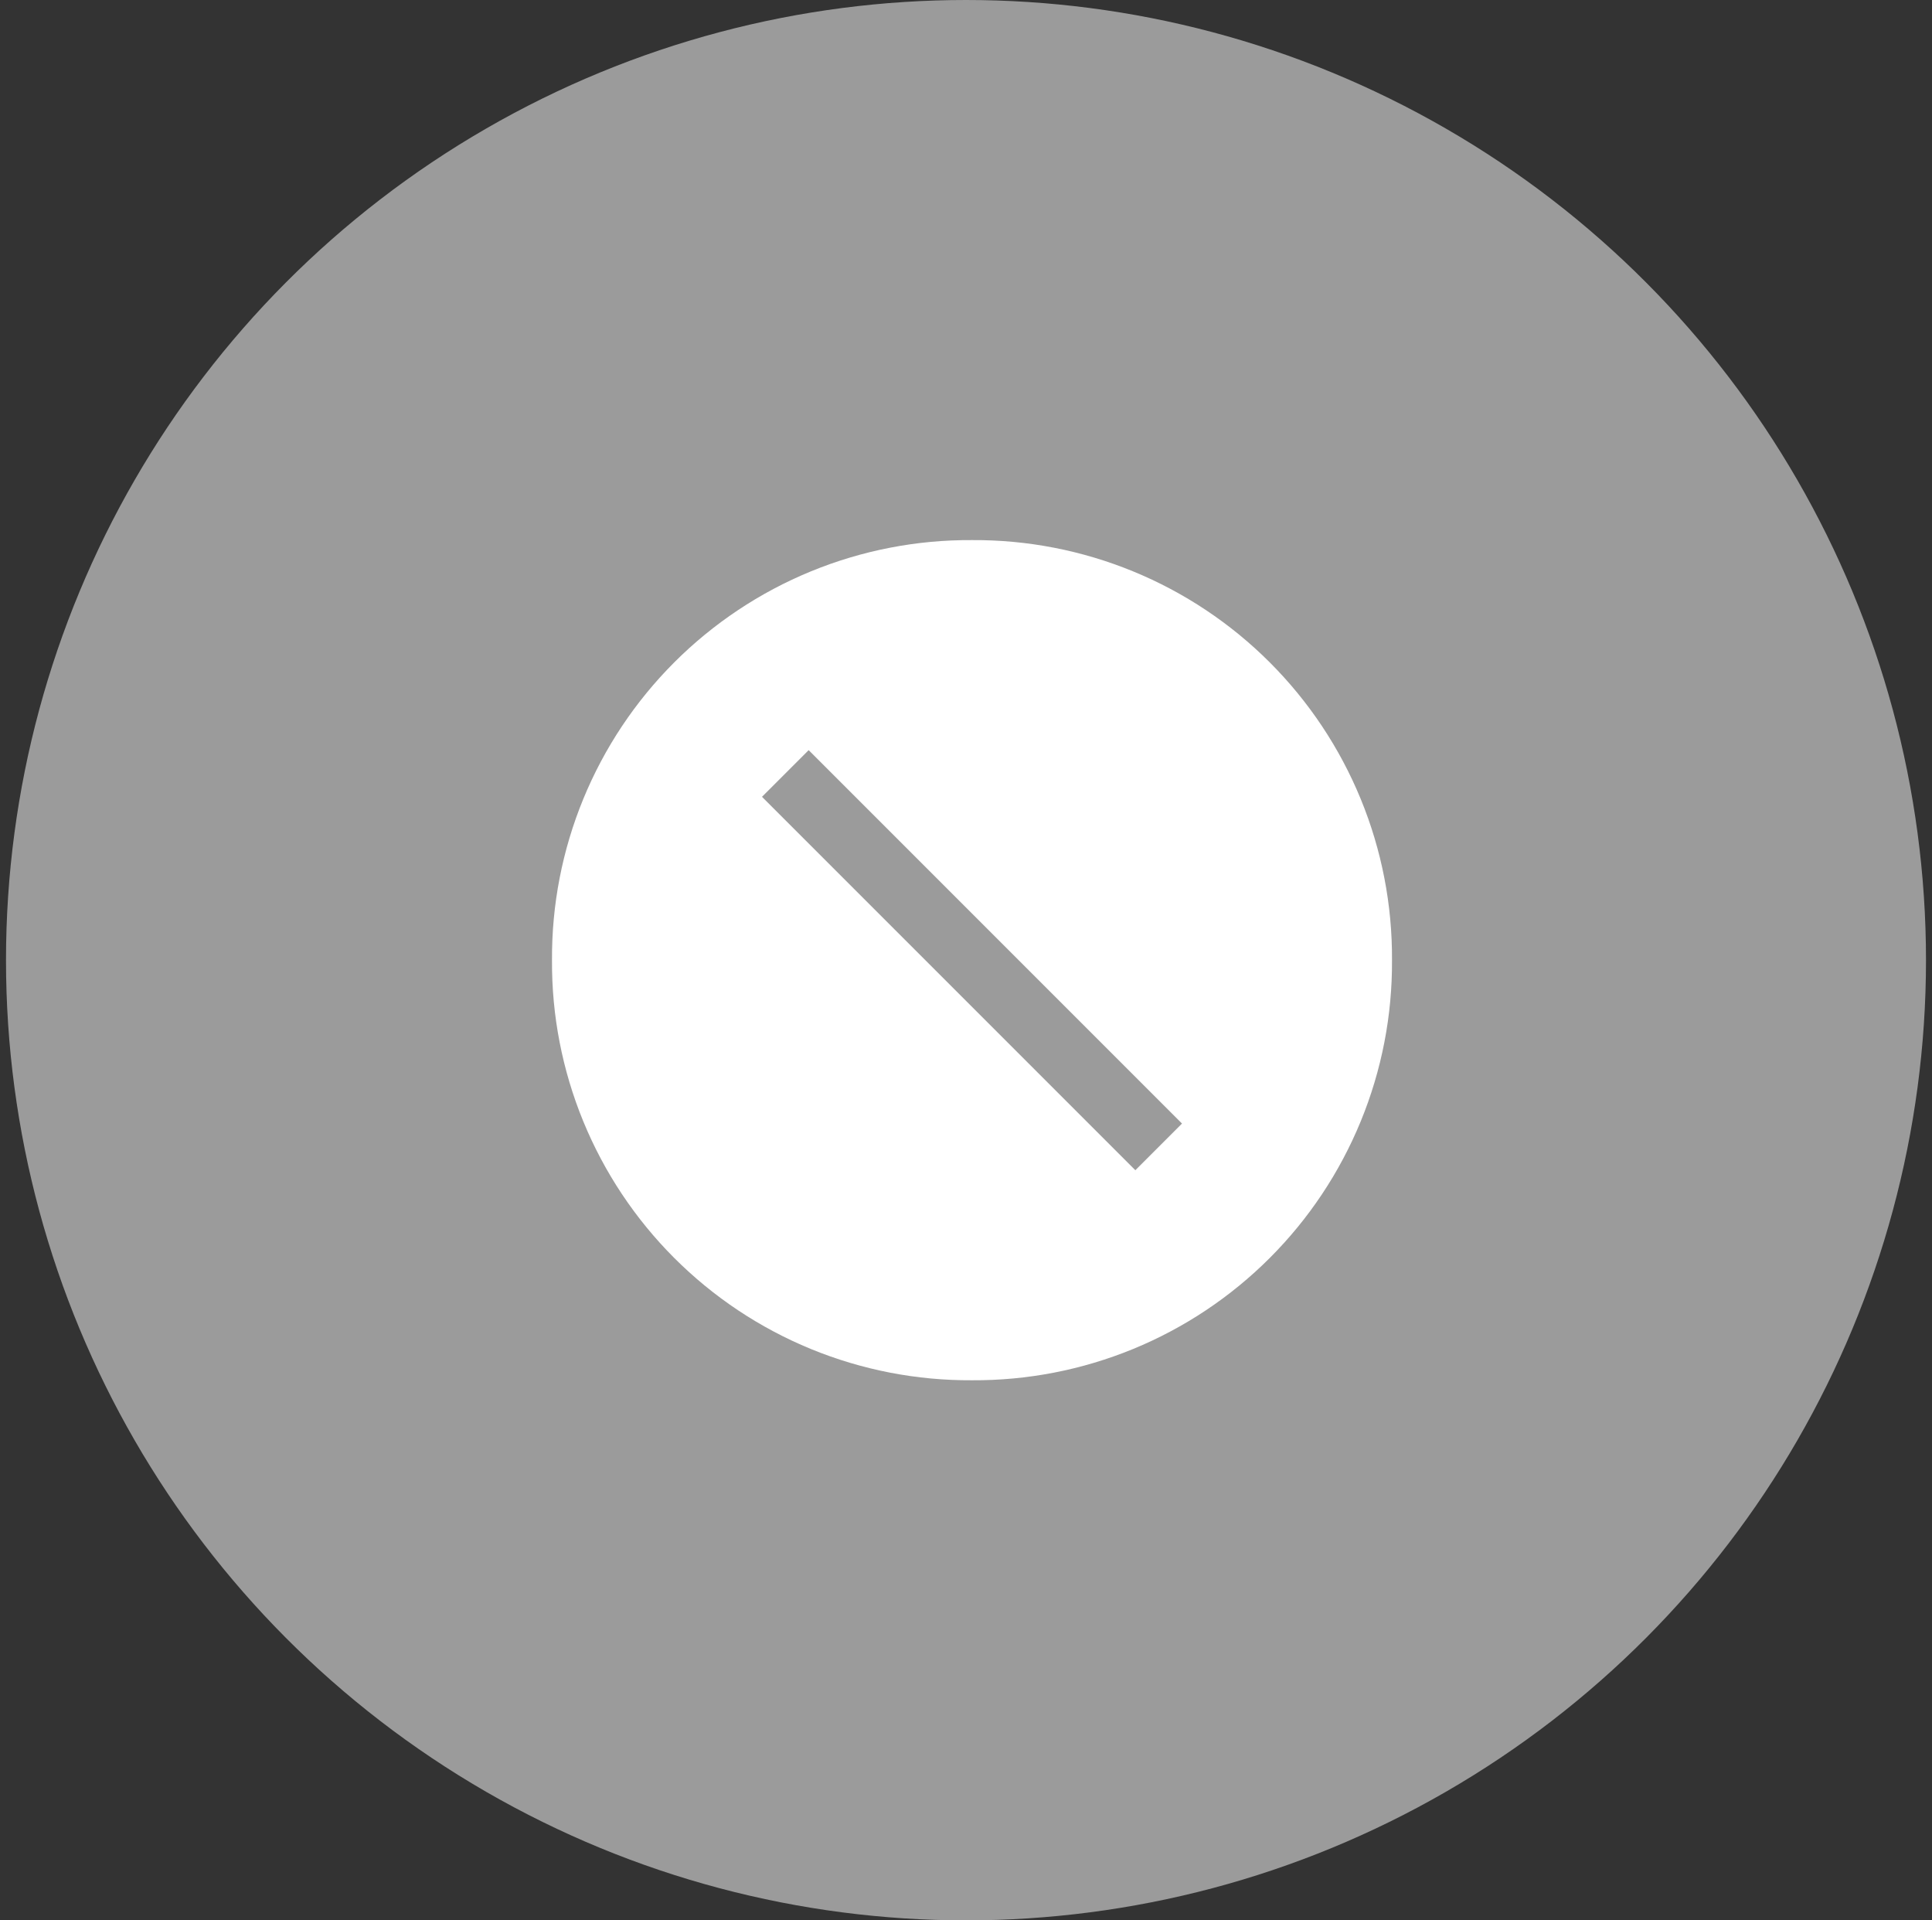 <svg xmlns="http://www.w3.org/2000/svg" width="161" height="160" viewBox="0 0 161 160" fill="none">
<rect x="0" y="0" width="161" height="160" fill="#333333" stroke="none"/>
<circle cx="80.5" cy="80" r="80" fill="#9B9B9B"/>
<path d="M81 45C76.396 44.971 71.832 45.857 67.572 47.606C63.313 49.355 59.443 51.932 56.188 55.187C52.932 58.443 50.355 62.313 48.606 66.572C46.857 70.831 45.971 75.395 46 80C45.971 84.604 46.857 89.168 48.606 93.427C50.355 97.687 52.932 101.556 56.188 104.812C59.443 108.068 63.313 110.645 67.572 112.394C71.832 114.142 76.396 115.028 81 115C85.604 115.028 90.168 114.142 94.428 112.394C98.687 110.645 102.557 108.068 105.812 104.812C109.068 101.556 111.645 97.687 113.394 93.427C115.143 89.168 116.029 84.604 116 80C116.029 75.395 115.143 70.831 113.394 66.572C111.645 62.313 109.068 58.443 105.812 55.187C102.557 51.932 98.687 49.355 94.428 47.606C90.168 45.857 85.604 44.971 81 45ZM94.612 97.5L63.5 66.389L67.389 62.5L98.5 93.612L94.612 97.5Z" fill="white"/>
</svg>